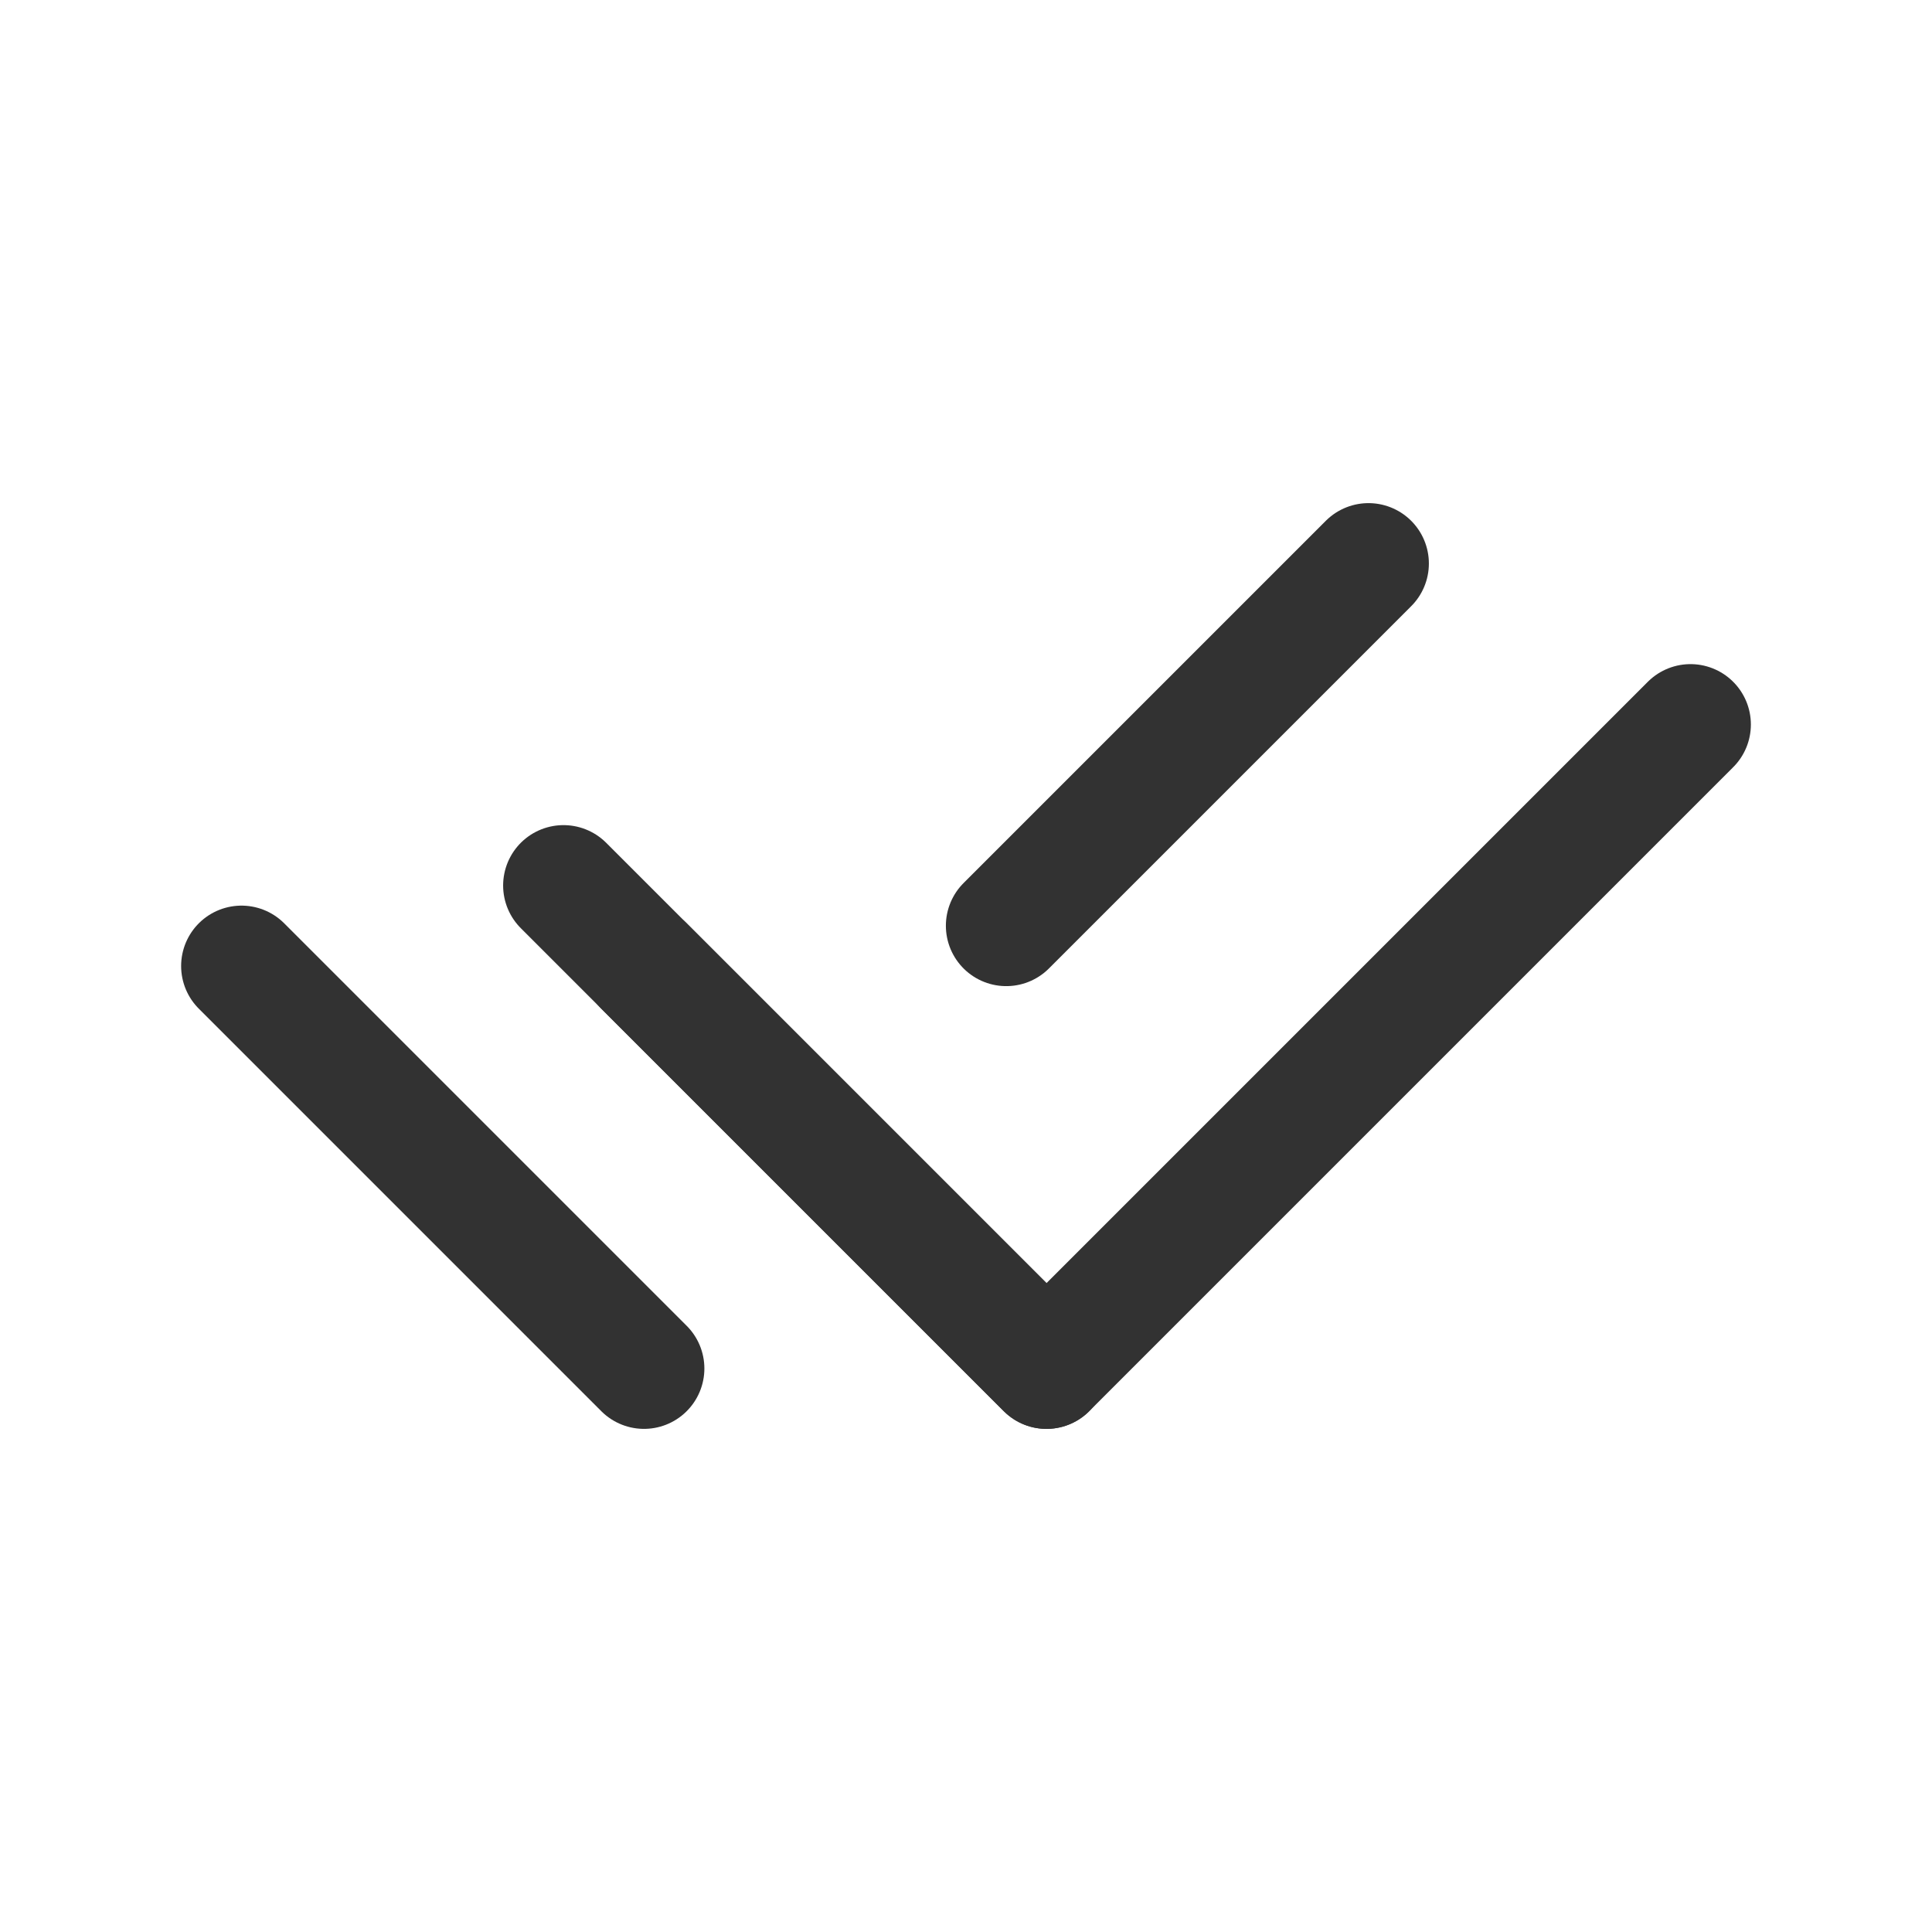 <?xml version="1.0" encoding="UTF-8"?><svg version="1.1" viewBox="0 0 24 24" xmlns="http://www.w3.org/2000/svg" xmlns:xlink="http://www.w3.org/1999/xlink"><!--Generated by IJSVG (https://github.com/iconjar/IJSVG)--><g stroke-linecap="round" stroke-width="1.5" stroke="#323232" fill="none" stroke-linejoin="round"><path d="M8,12l5,5"></path><path d="M17,7l-4.5,4.5"></path><path d="M8,17l-5,-5"></path><path d="M21,9l-8,8l-6,-6"></path></g><path fill="none" d="M0,0h24v24h-24Z"></path></svg>